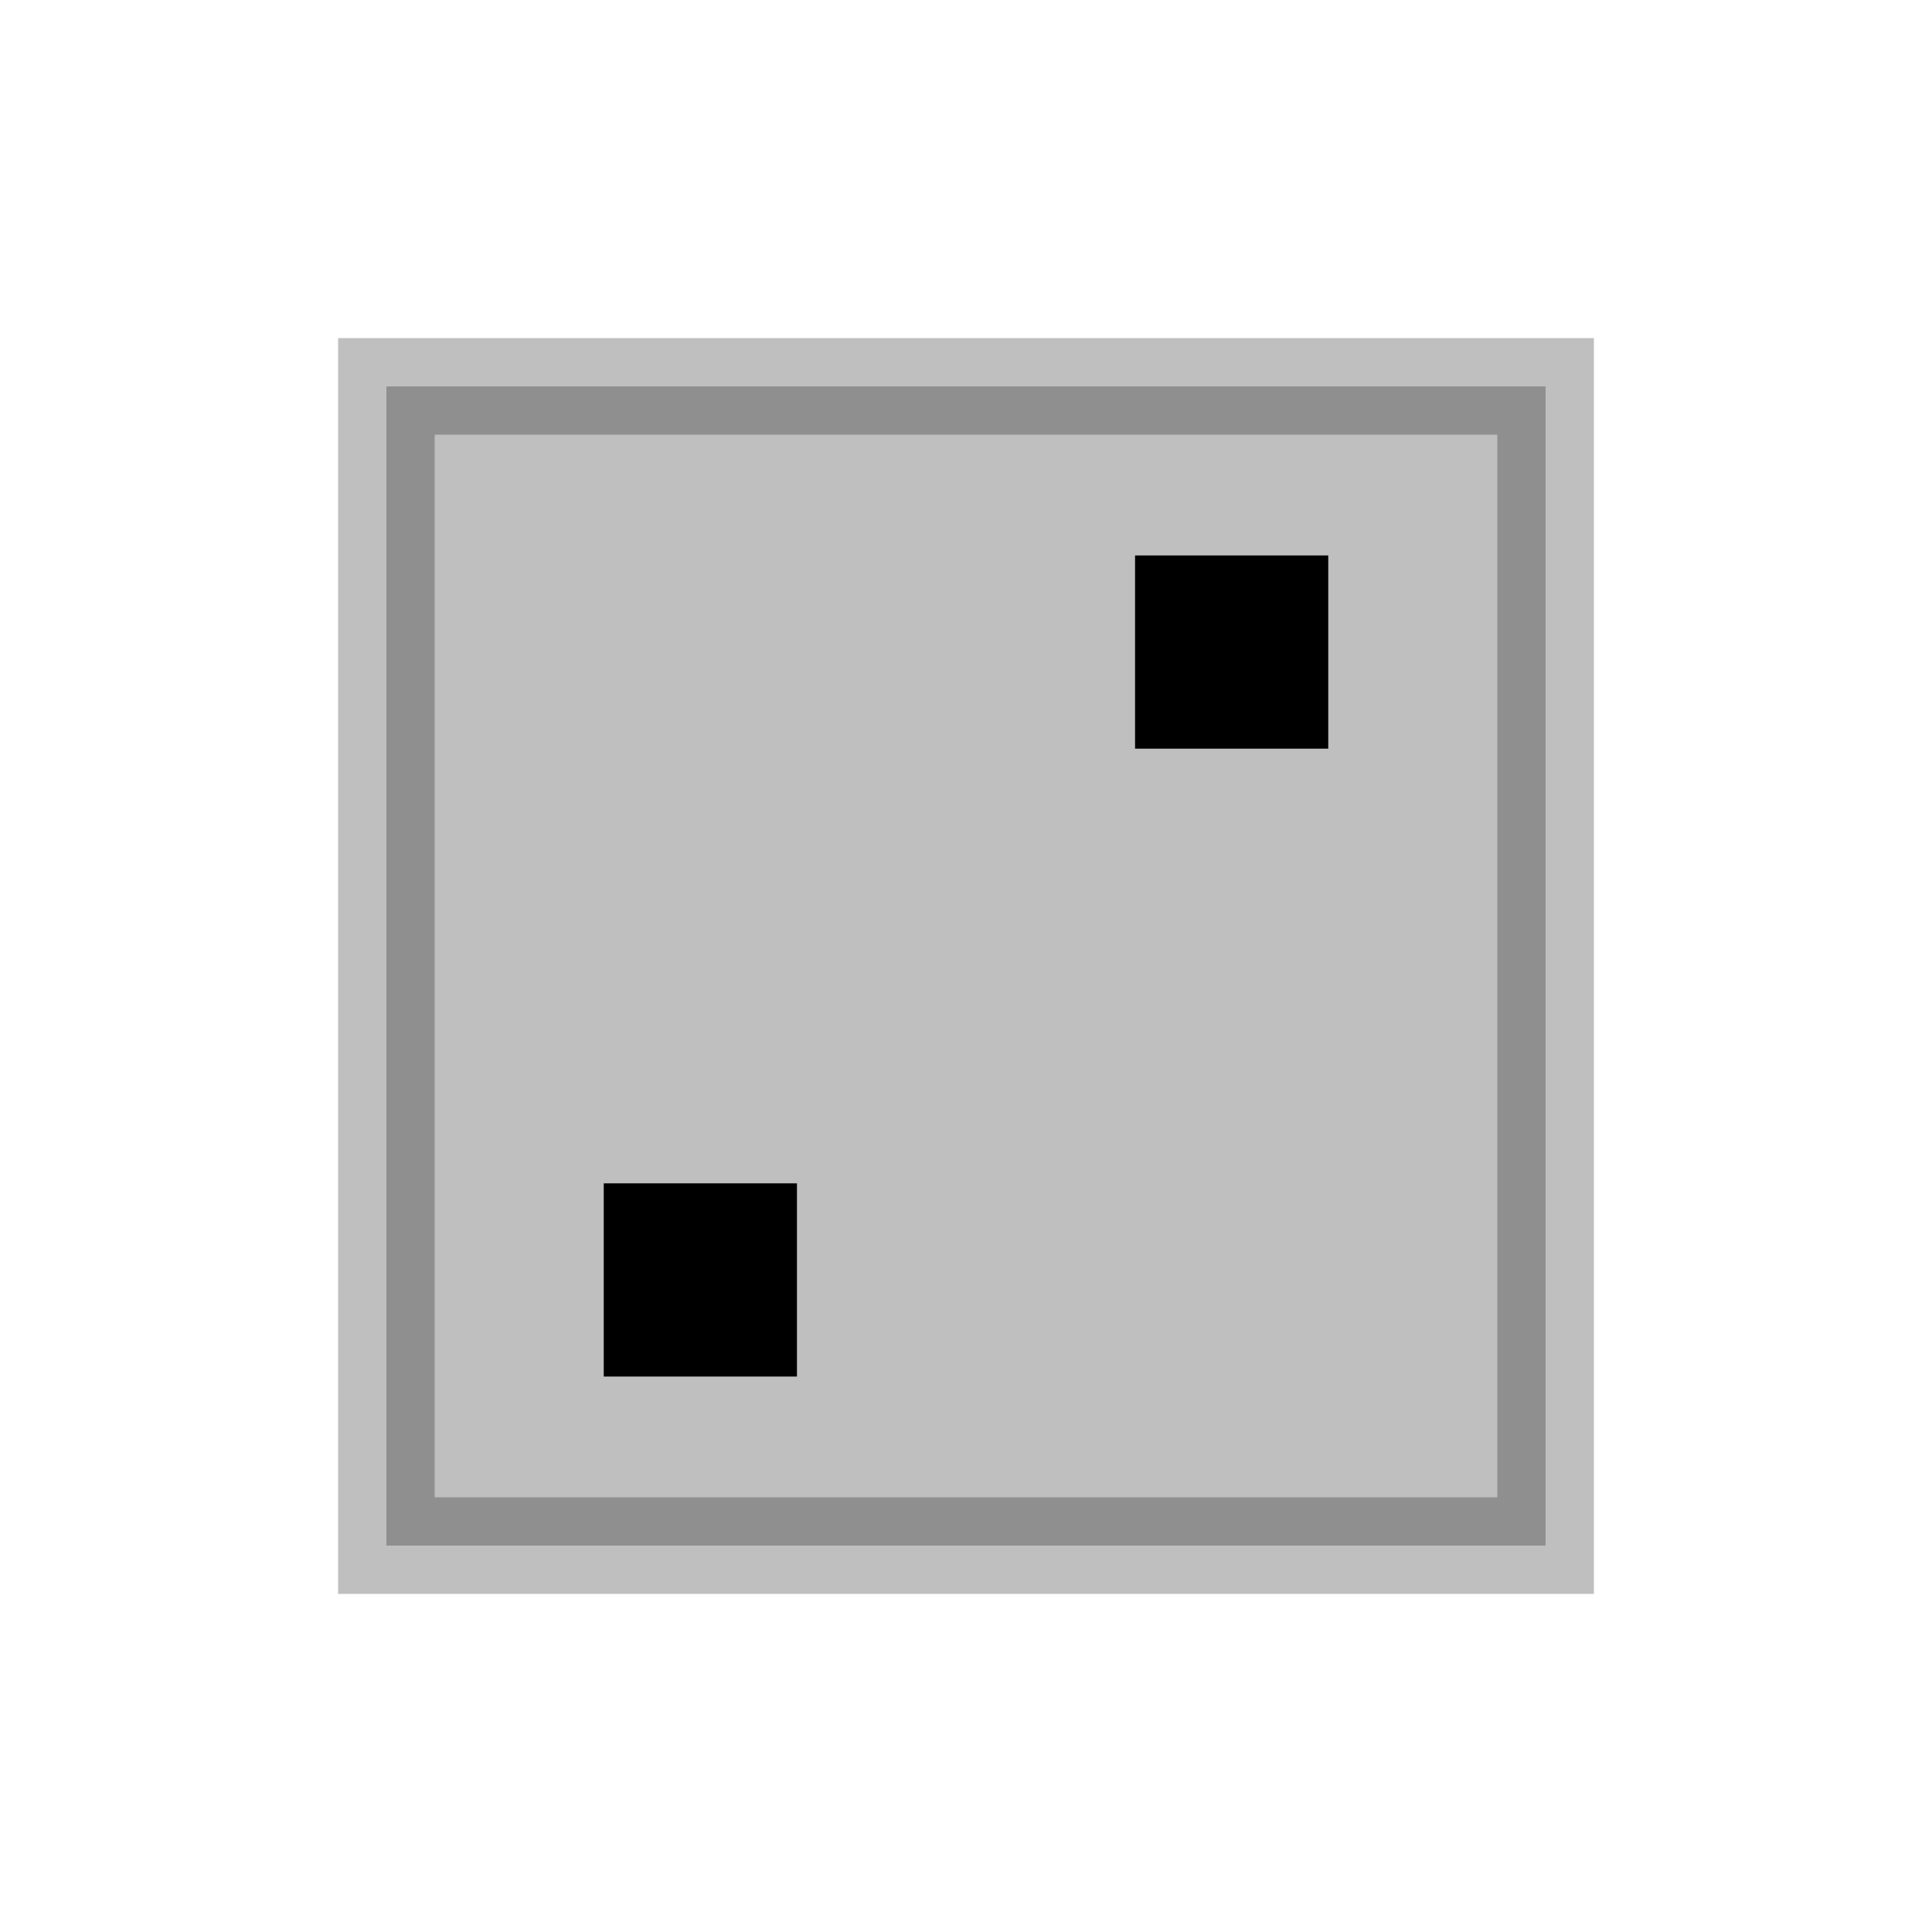 <svg viewBox="0 0 80 80" fill="none">
  <rect opacity="0.25" x="16" y="16" width="48" height="48" fill="currentColor" stroke="currentColor" stroke-width="4" stroke-linecap="square" />
  <rect x="47" y="23" width="8" height="8" fill="currentColor" />
  <rect x="25" y="49" width="8" height="8" fill="currentColor" />
</svg>